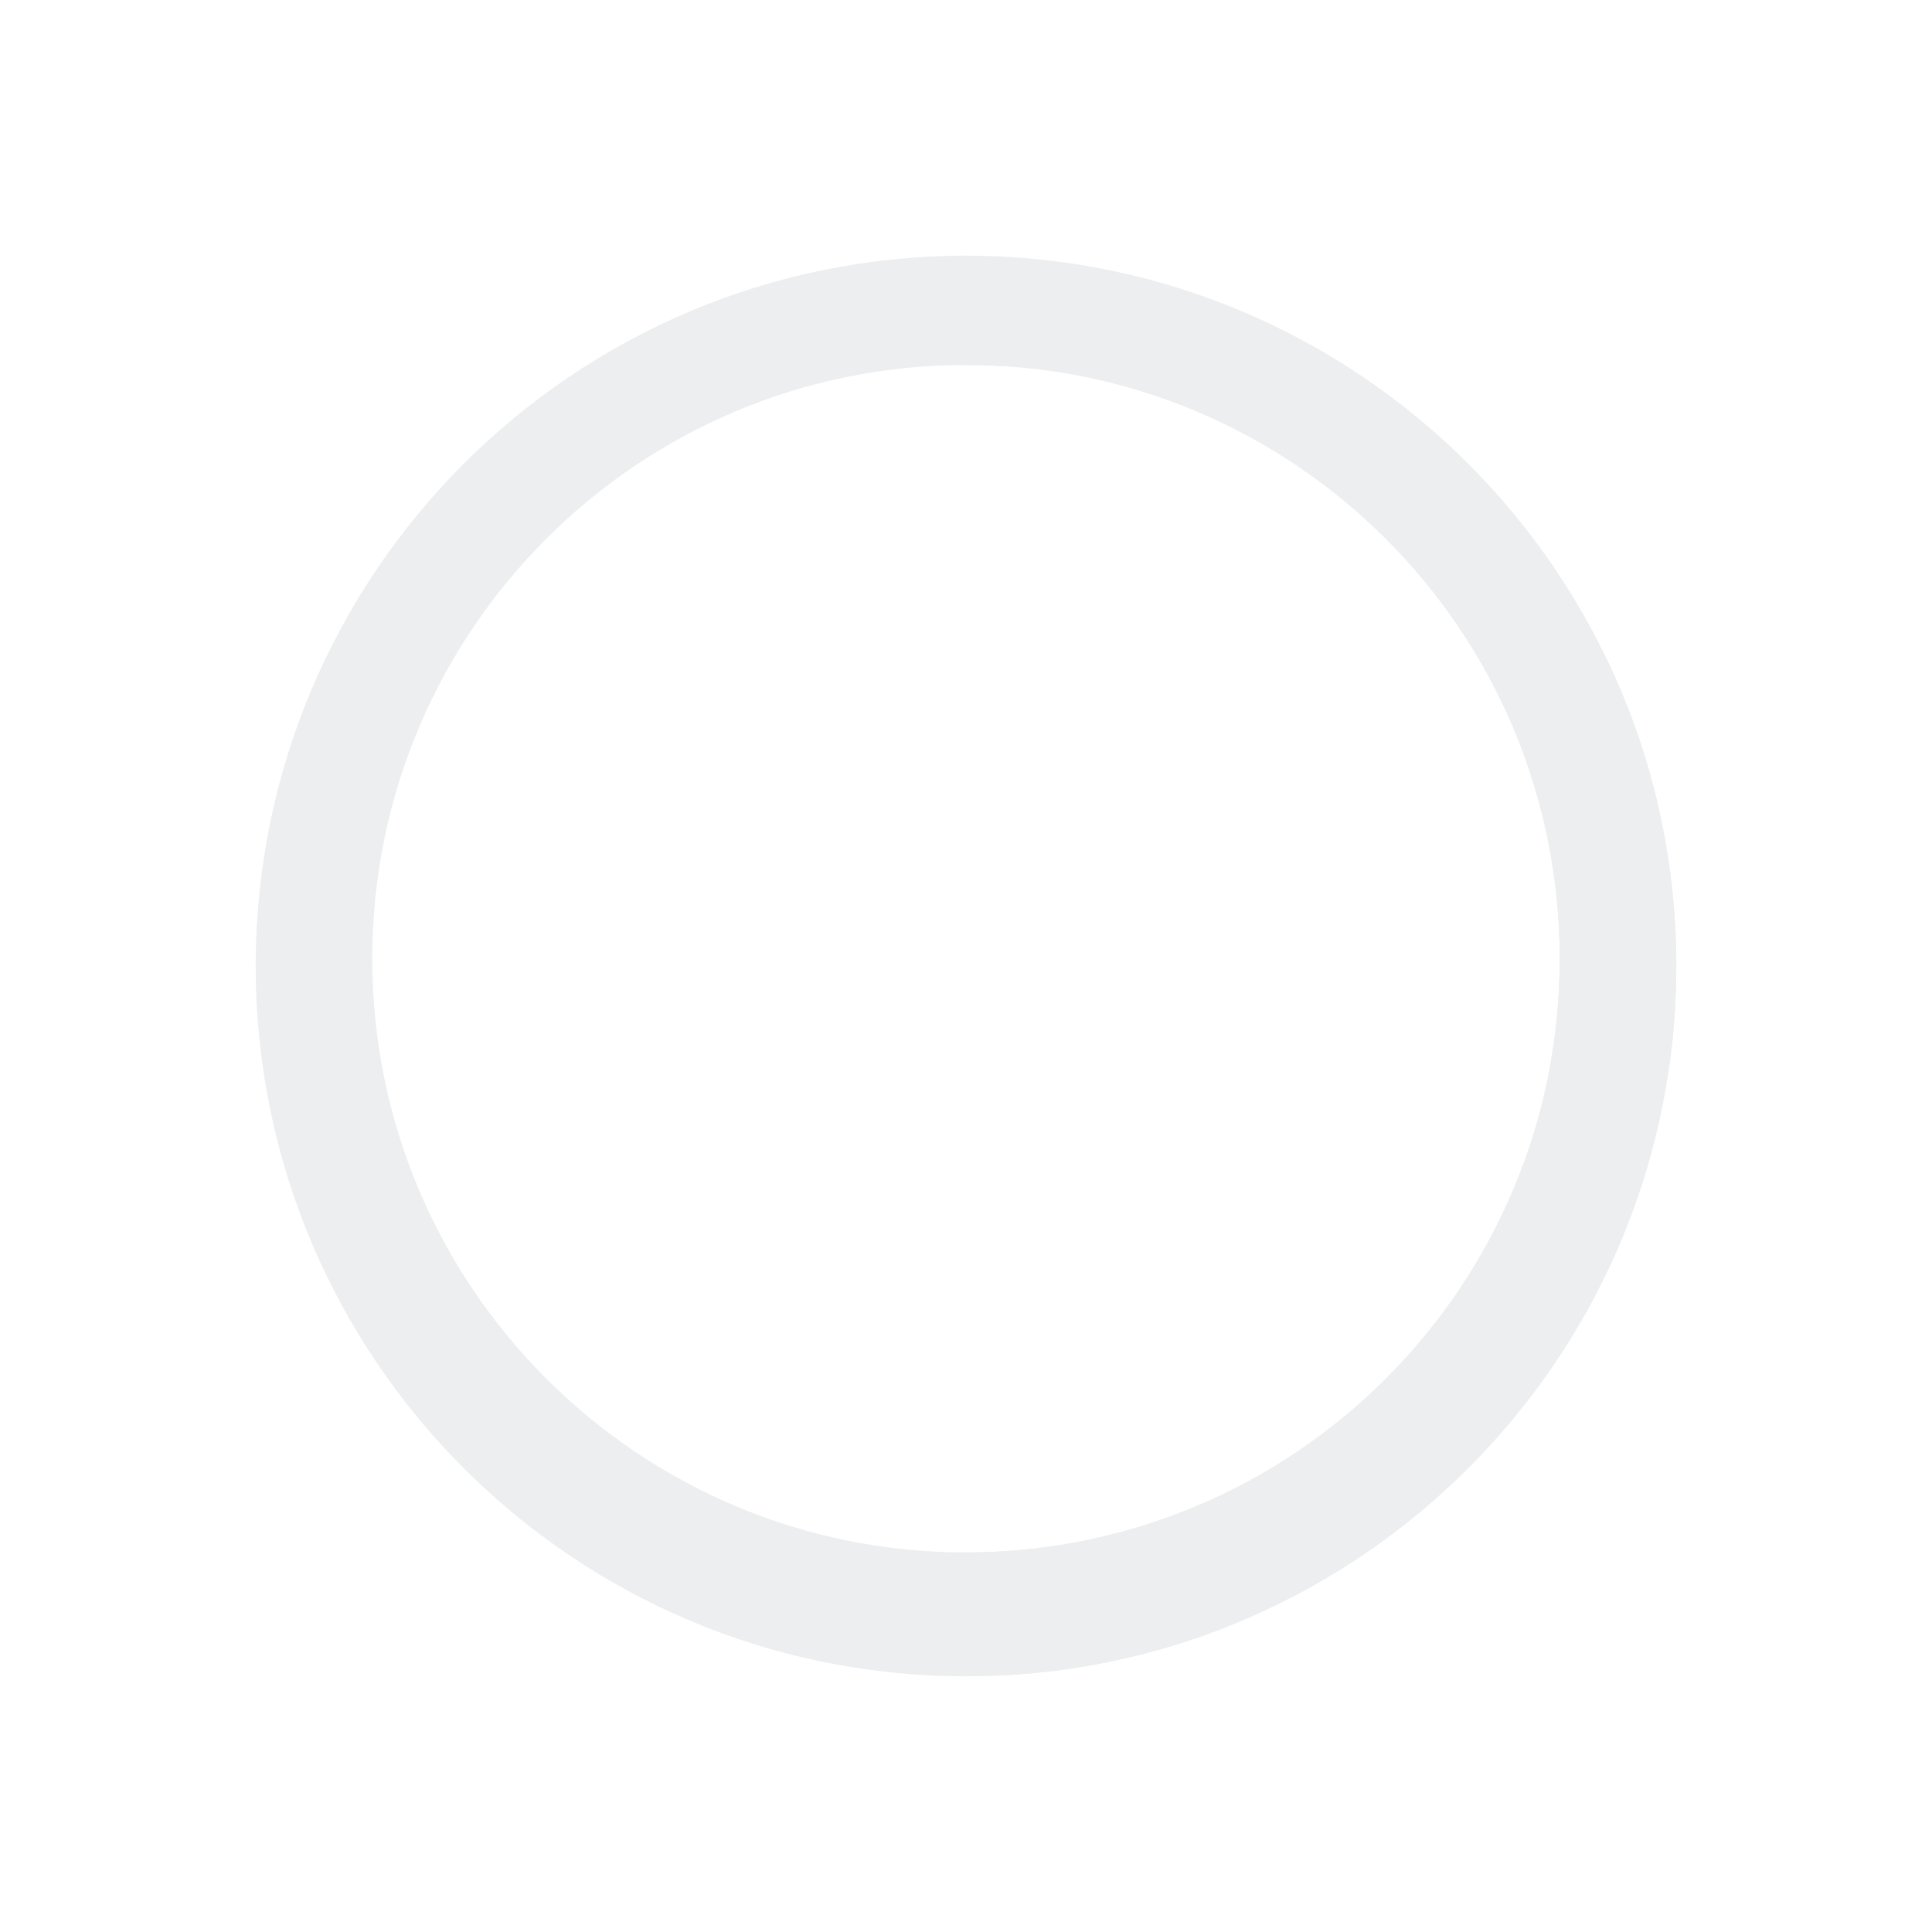 <svg width="136" height="136" viewBox="0 0 136 136" fill="none" xmlns="http://www.w3.org/2000/svg">
<g filter="url(#filter0_dd_1126_3332)">
<path fill-rule="evenodd" clip-rule="evenodd" d="M86.254 114.563L84.71 105.807C79.593 108.042 73.941 109.282 68 109.282C44.917 109.282 26.205 90.57 26.205 67.487C26.205 44.404 44.917 25.692 68 25.692C68.872 25.692 69.739 25.719 70.598 25.772L69.23 18.015C68.821 18.005 68.411 18 68 18C40.386 18 18 40.386 18 68C18 95.614 40.386 118 68 118C74.442 118 80.599 116.781 86.254 114.563ZM117.346 59.894C117.277 59.469 117.202 59.046 117.122 58.624L117.346 59.894Z" fill="#ECEEEF"/>
<path fill-rule="evenodd" clip-rule="evenodd" d="M113.039 46.262L114.727 50.899L107.417 53.559C108.957 57.916 109.794 62.604 109.794 67.487C109.794 90.57 91.082 109.282 68 109.282C67.775 109.282 67.55 109.28 67.326 109.277L70.479 117.939C96.941 116.647 117.999 94.783 117.999 68C117.999 60.21 116.217 52.835 113.039 46.262Z" fill="#ECEEEF"/>
<path fill-rule="evenodd" clip-rule="evenodd" d="M117.514 75C117.835 72.713 118 70.376 118 68C118 40.386 95.615 18 68 18C67.915 18 67.829 18 67.744 18.001V25.693C67.829 25.692 67.915 25.692 68 25.692C91.083 25.692 109.795 44.404 109.795 67.487C109.795 70.052 109.564 72.563 109.122 75H117.514Z" fill="#ECEEEF"/>
</g>
<defs>
<filter id="filter0_dd_1126_3332" x="0" y="0" width="136" height="136" filterUnits="userSpaceOnUse" color-interpolation-filters="sRGB">
<feFlood flood-opacity="0" result="BackgroundImageFix"/>
<feColorMatrix in="SourceAlpha" type="matrix" values="0 0 0 0 0 0 0 0 0 0 0 0 0 0 0 0 0 0 127 0" result="hardAlpha"/>
<feOffset dx="6" dy="6"/>
<feGaussianBlur stdDeviation="6"/>
<feComposite in2="hardAlpha" operator="out"/>
<feColorMatrix type="matrix" values="0 0 0 0 0.242 0 0 0 0 0.242 0 0 0 0 0.242 0 0 0 0.25 0"/>
<feBlend mode="normal" in2="BackgroundImageFix" result="effect1_dropShadow_1126_3332"/>
<feColorMatrix in="SourceAlpha" type="matrix" values="0 0 0 0 0 0 0 0 0 0 0 0 0 0 0 0 0 0 127 0" result="hardAlpha"/>
<feOffset dx="-6" dy="-6"/>
<feGaussianBlur stdDeviation="6"/>
<feComposite in2="hardAlpha" operator="out"/>
<feColorMatrix type="matrix" values="0 0 0 0 1 0 0 0 0 1 0 0 0 0 1 0 0 0 1 0"/>
<feBlend mode="normal" in2="effect1_dropShadow_1126_3332" result="effect2_dropShadow_1126_3332"/>
<feBlend mode="normal" in="SourceGraphic" in2="effect2_dropShadow_1126_3332" result="shape"/>
</filter>
</defs>
</svg>
